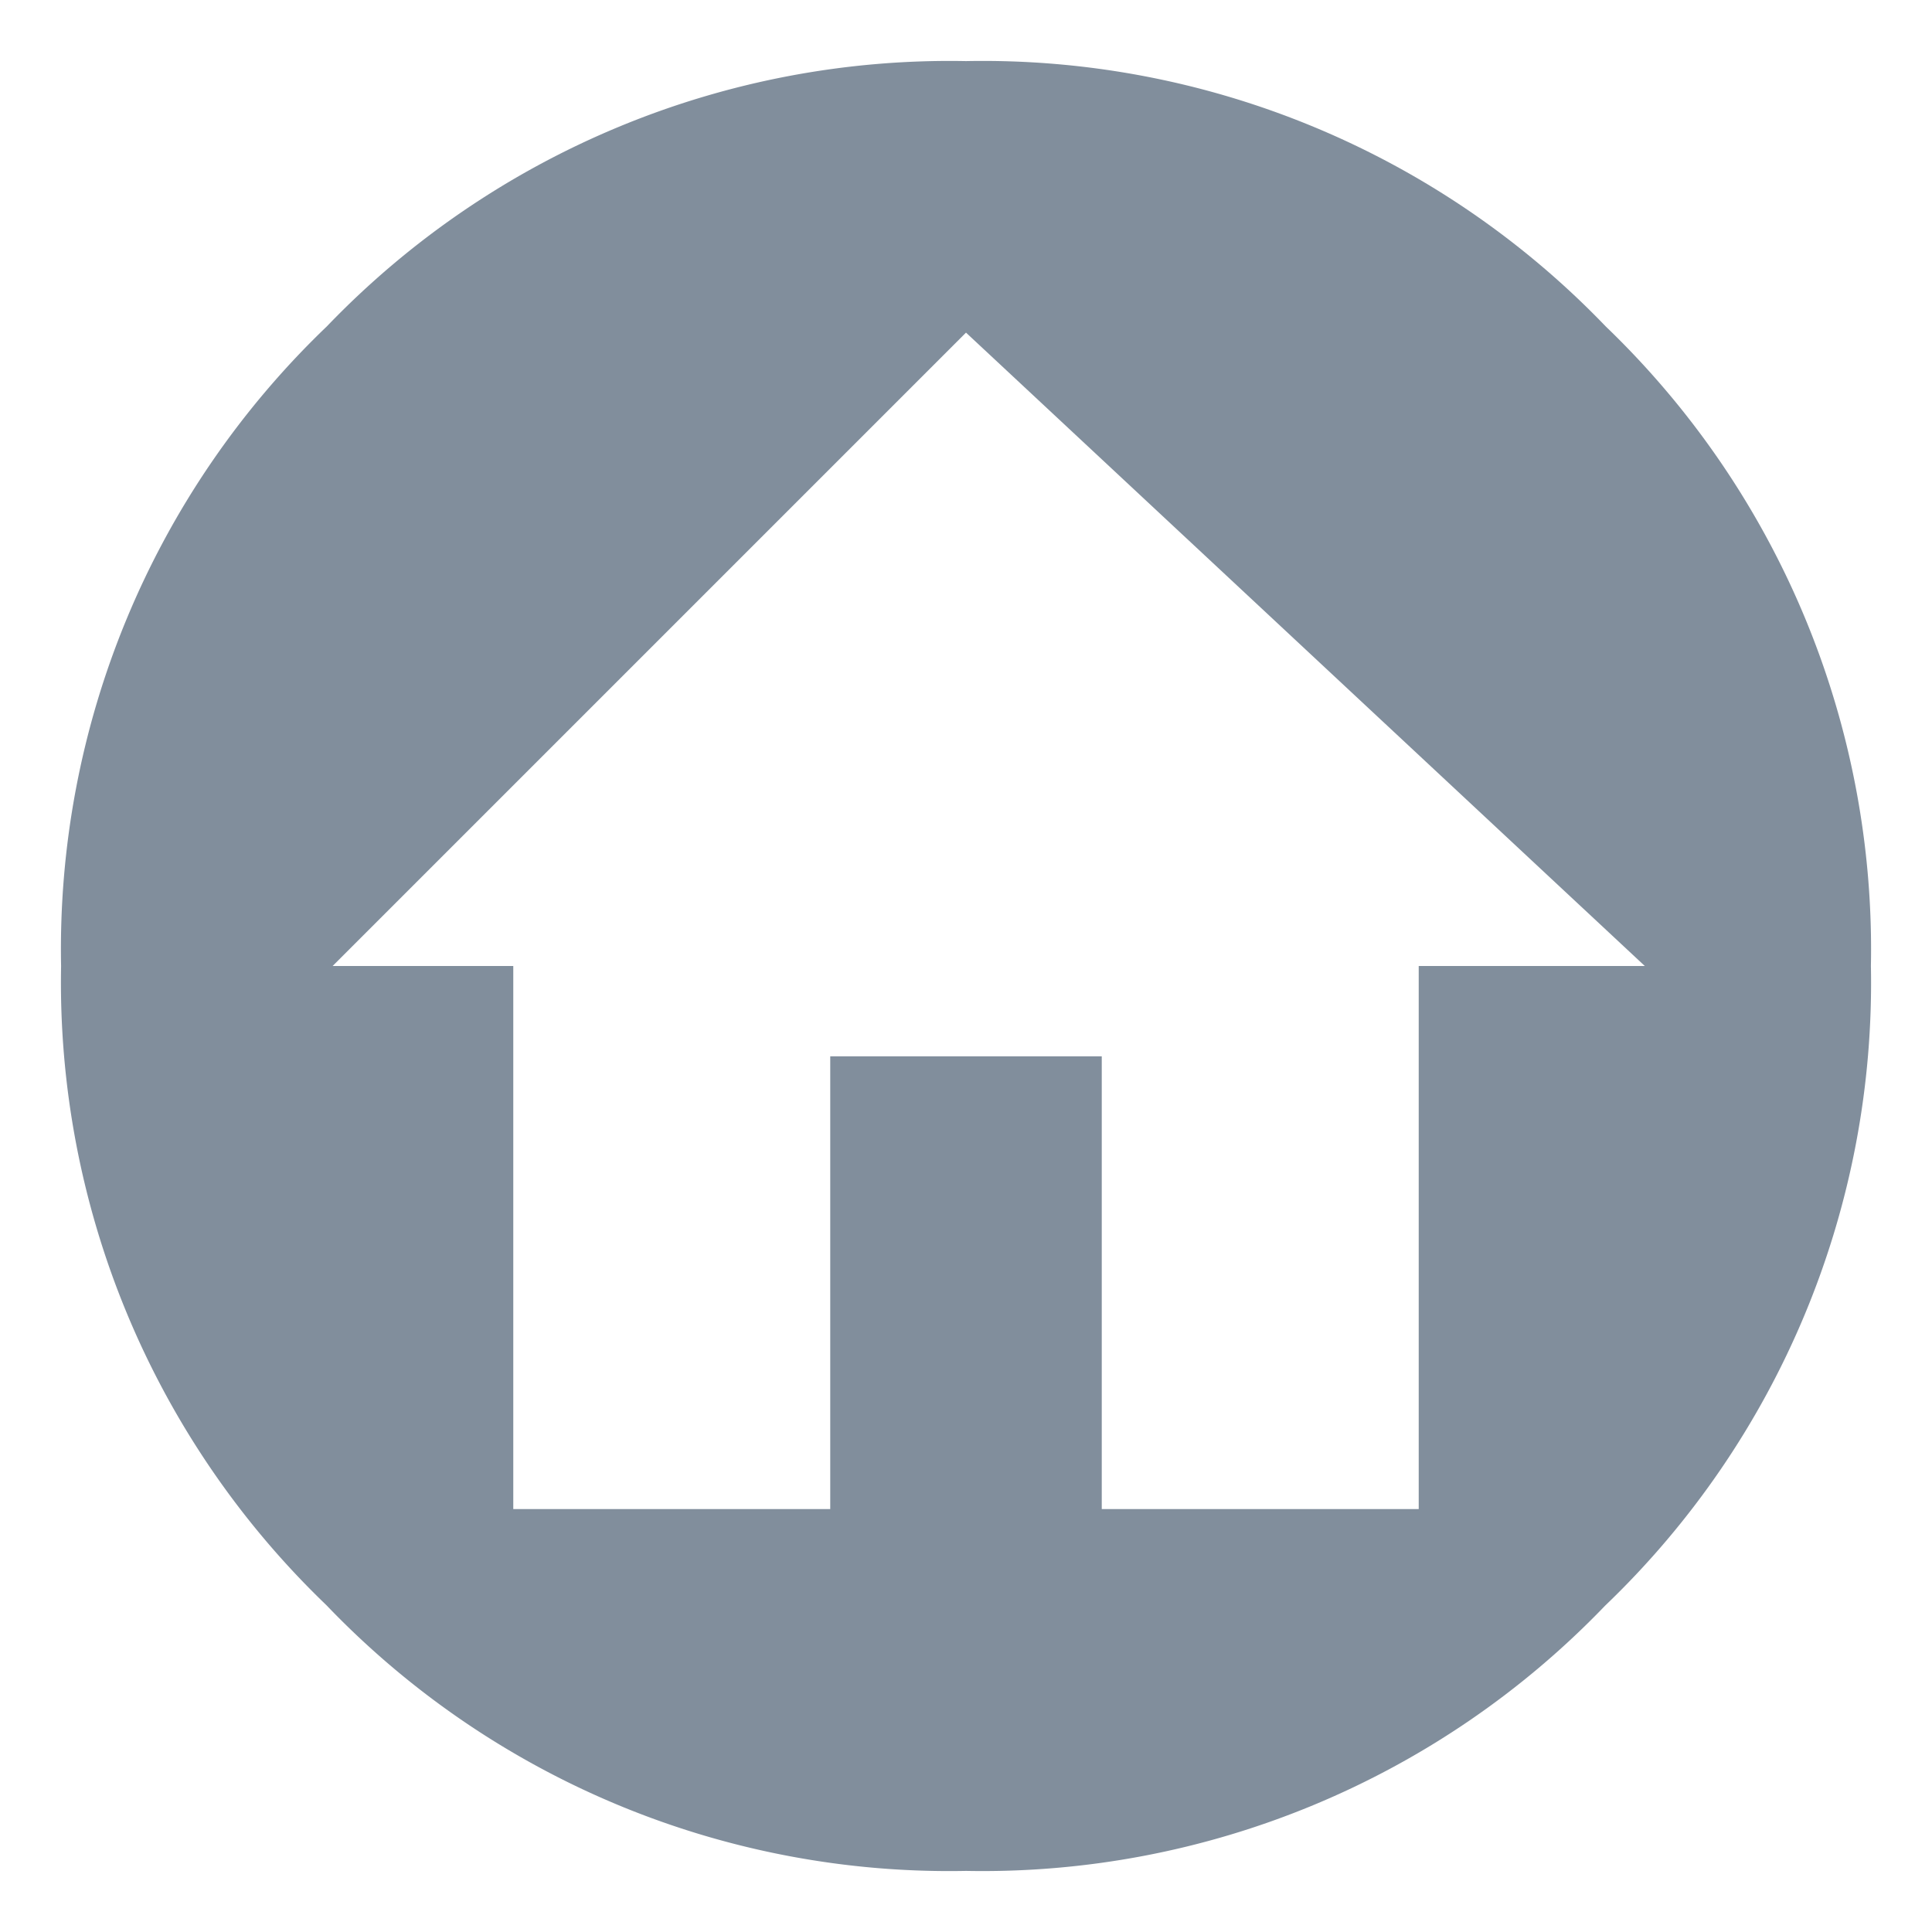 <svg id="Layer_1" data-name="Layer 1" xmlns="http://www.w3.org/2000/svg" viewBox="0 0 37 37"><defs><style>.cls-1{fill:#818e9c;}</style></defs><title>Artboard 2</title><path class="cls-1" d="M30.75,6.25A16.54,16.54,0,0,0,18.5,1.17,16.53,16.53,0,0,0,6.26,6.25,16.51,16.51,0,0,0,1.17,18.5,16.53,16.53,0,0,0,6.25,30.74,16.51,16.51,0,0,0,18.5,35.83a16.53,16.53,0,0,0,12.24-5.08A16.51,16.51,0,0,0,35.83,18.5,16.54,16.54,0,0,0,30.75,6.25M27.17,18.5V28.9H21.1V20.23H15.9V28.9H9.83V18.5H6.37L18.5,6.37l13,12.13Z"/></svg>